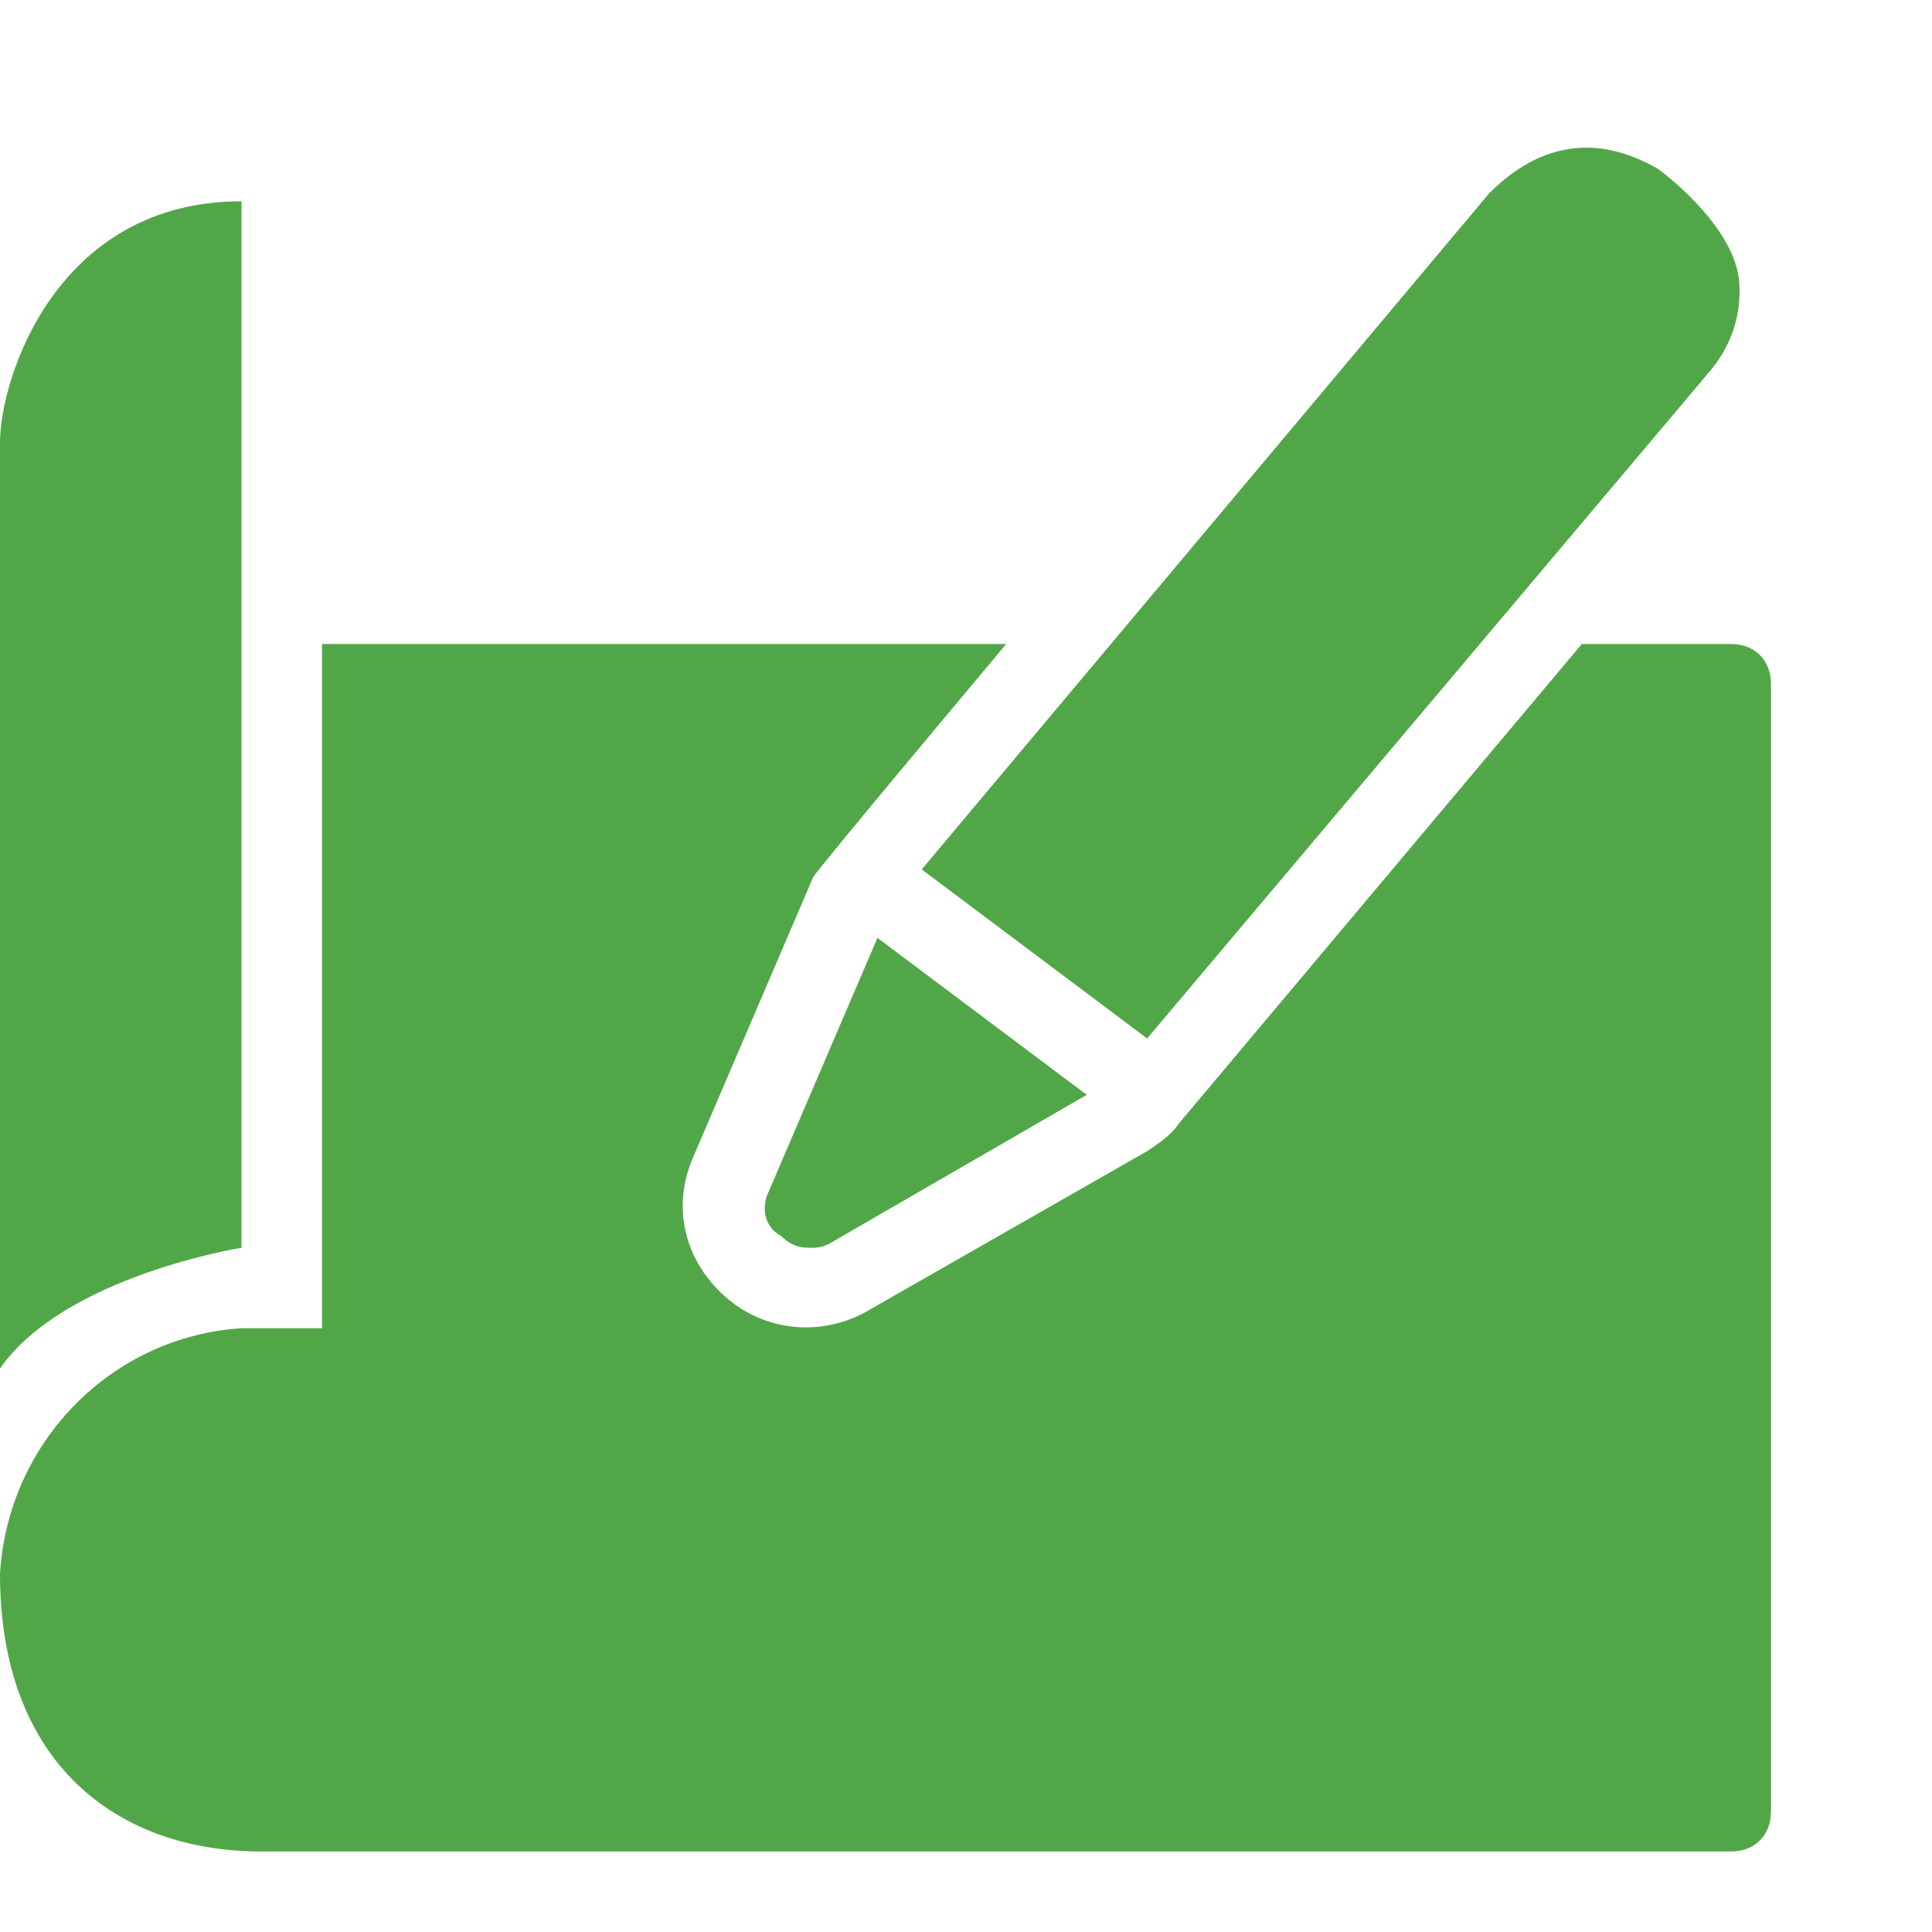 <svg width="60" height="60" viewBox="0 0 60 60" fill="none" xmlns="http://www.w3.org/2000/svg">
<path d="M23.875 37.001C23.625 37.501 23.75 38.126 24.25 38.376C24.5 38.626 24.75 38.751 25.125 38.751C25.375 38.751 25.5 38.751 25.75 38.626L33.75 34.001L27.25 29.126L23.875 37.001ZM35.625 32.251L53.125 11.501C53.75 10.751 54.125 9.751 54 8.626C53.75 6.876 51.5 5.251 51.5 5.251C50 4.376 48.125 4.126 46.25 6.001L28.625 27.001L35.625 32.251ZM7.5 38.751V6.251C1.75 6.251 0 11.751 0 13.751V42.501C2 39.626 7.5 38.751 7.5 38.751Z" fill="#51A747"/>
<path d="M53.75 20H49.125L36.625 34.875C36.375 35.25 36 35.5 35.625 35.75L26.875 40.75C25.5 41.5 23.75 41.375 22.5 40.25C21.25 39.125 20.875 37.5 21.5 36L25.25 27.25C25.375 27 31.25 20 31.25 20H10V41.25H7.5C3.5 41.5 0.25 44.75 0 48.875C0 54.75 3.625 57.5 8.125 57.5H53.75C54.5 57.5 55 57 55 56.25V21.25C55 20.5 54.5 20 53.75 20Z" fill="#51A747"/>
</svg>
